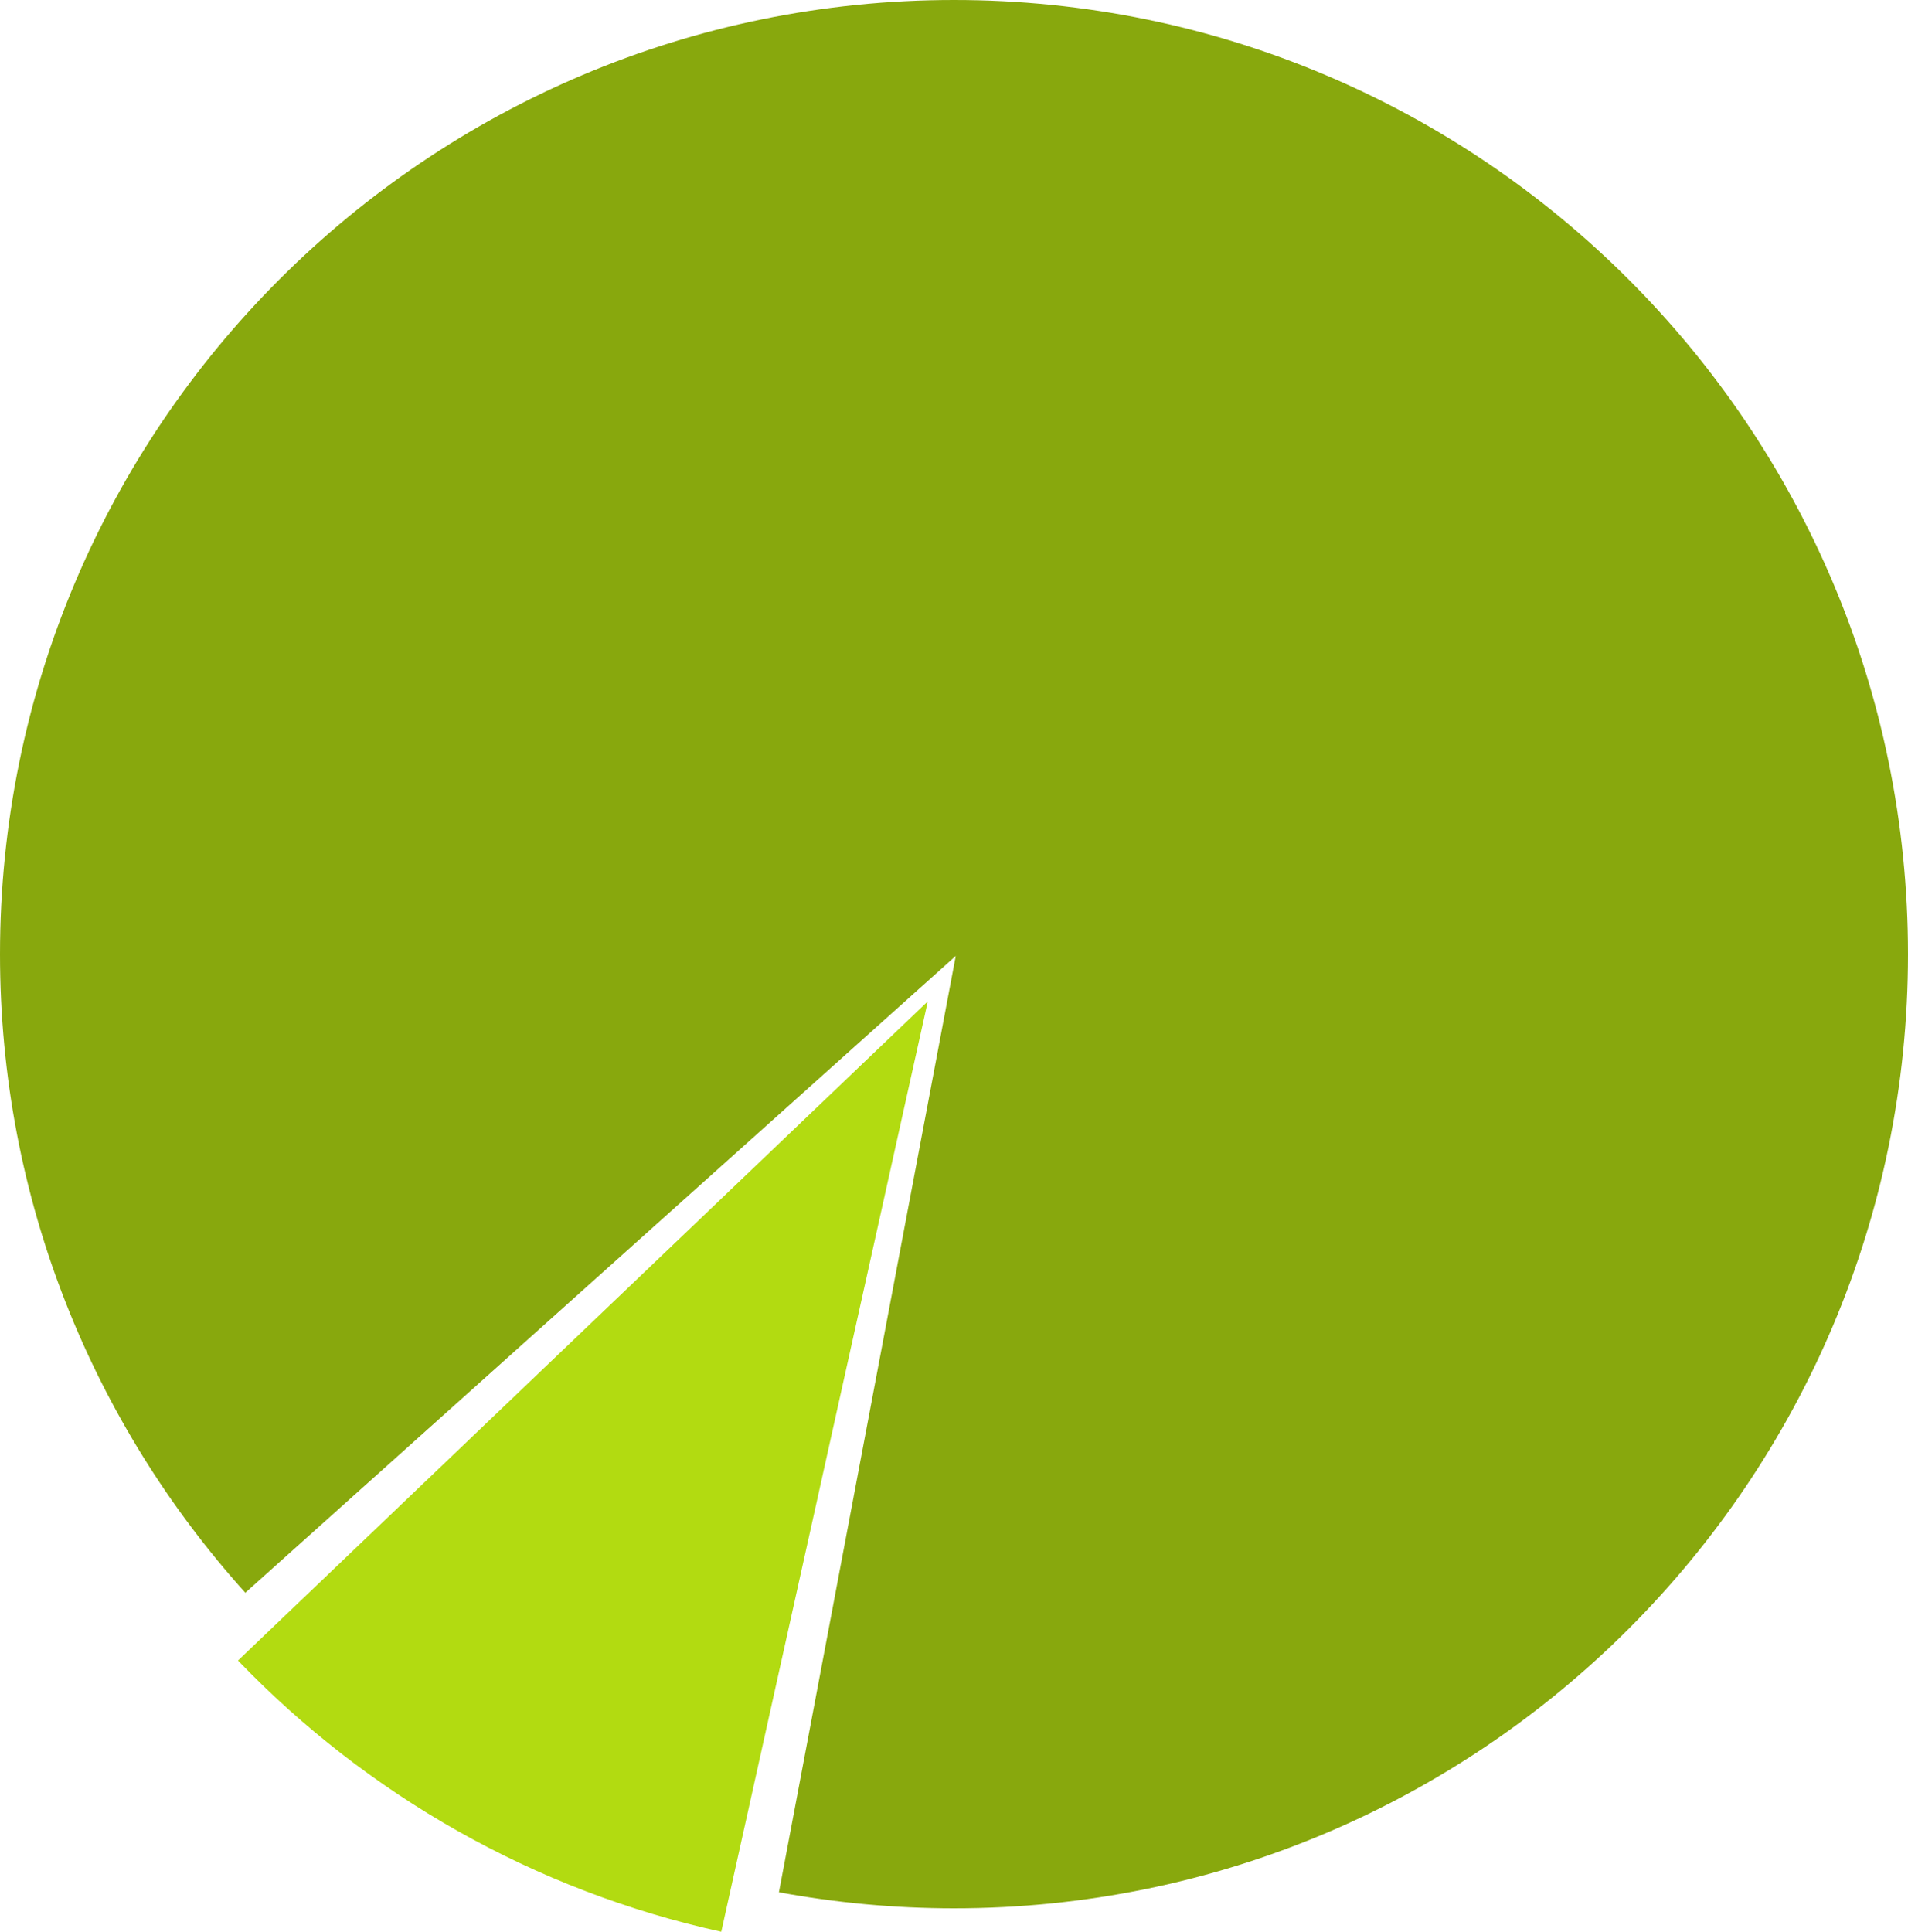 <?xml version="1.0" encoding="utf-8"?>
<!-- Generator: Adobe Illustrator 21.0.0, SVG Export Plug-In . SVG Version: 6.00 Build 0)  -->
<svg version="1.1" id="Ebene_1" xmlns="http://www.w3.org/2000/svg" xmlns:xlink="http://www.w3.org/1999/xlink" x="0px" y="0px"
	 viewBox="0 0 546 552.7" style="enable-background:new 0 0 546 552.7;" xml:space="preserve">
<style type="text/css">
	.st0{fill:#88A80D;}
	.st1{fill:#B2DB11;}
</style>
<g>
	<path class="st0" d="M273.5,273.5L273.5,273.5L273.5,273.5L273.5,273.5L273.5,273.5l-50.6,267.9c16.2,3,33,4.6,50.1,4.6
		c150.8,0,273-122.2,273-273S423.8,0,273,0S0,122.2,0,273c0,70.3,26.6,134.3,70.2,182.7L273.5,273.5z"/>
	<path class="st1" d="M265.5,286.5L68.1,475.1c36.8,38.3,84.6,65.8,138.3,77.6L265.5,286.5z"/>
	<path class="st1" d="M273.5,273.5"/>
</g>
</svg>
